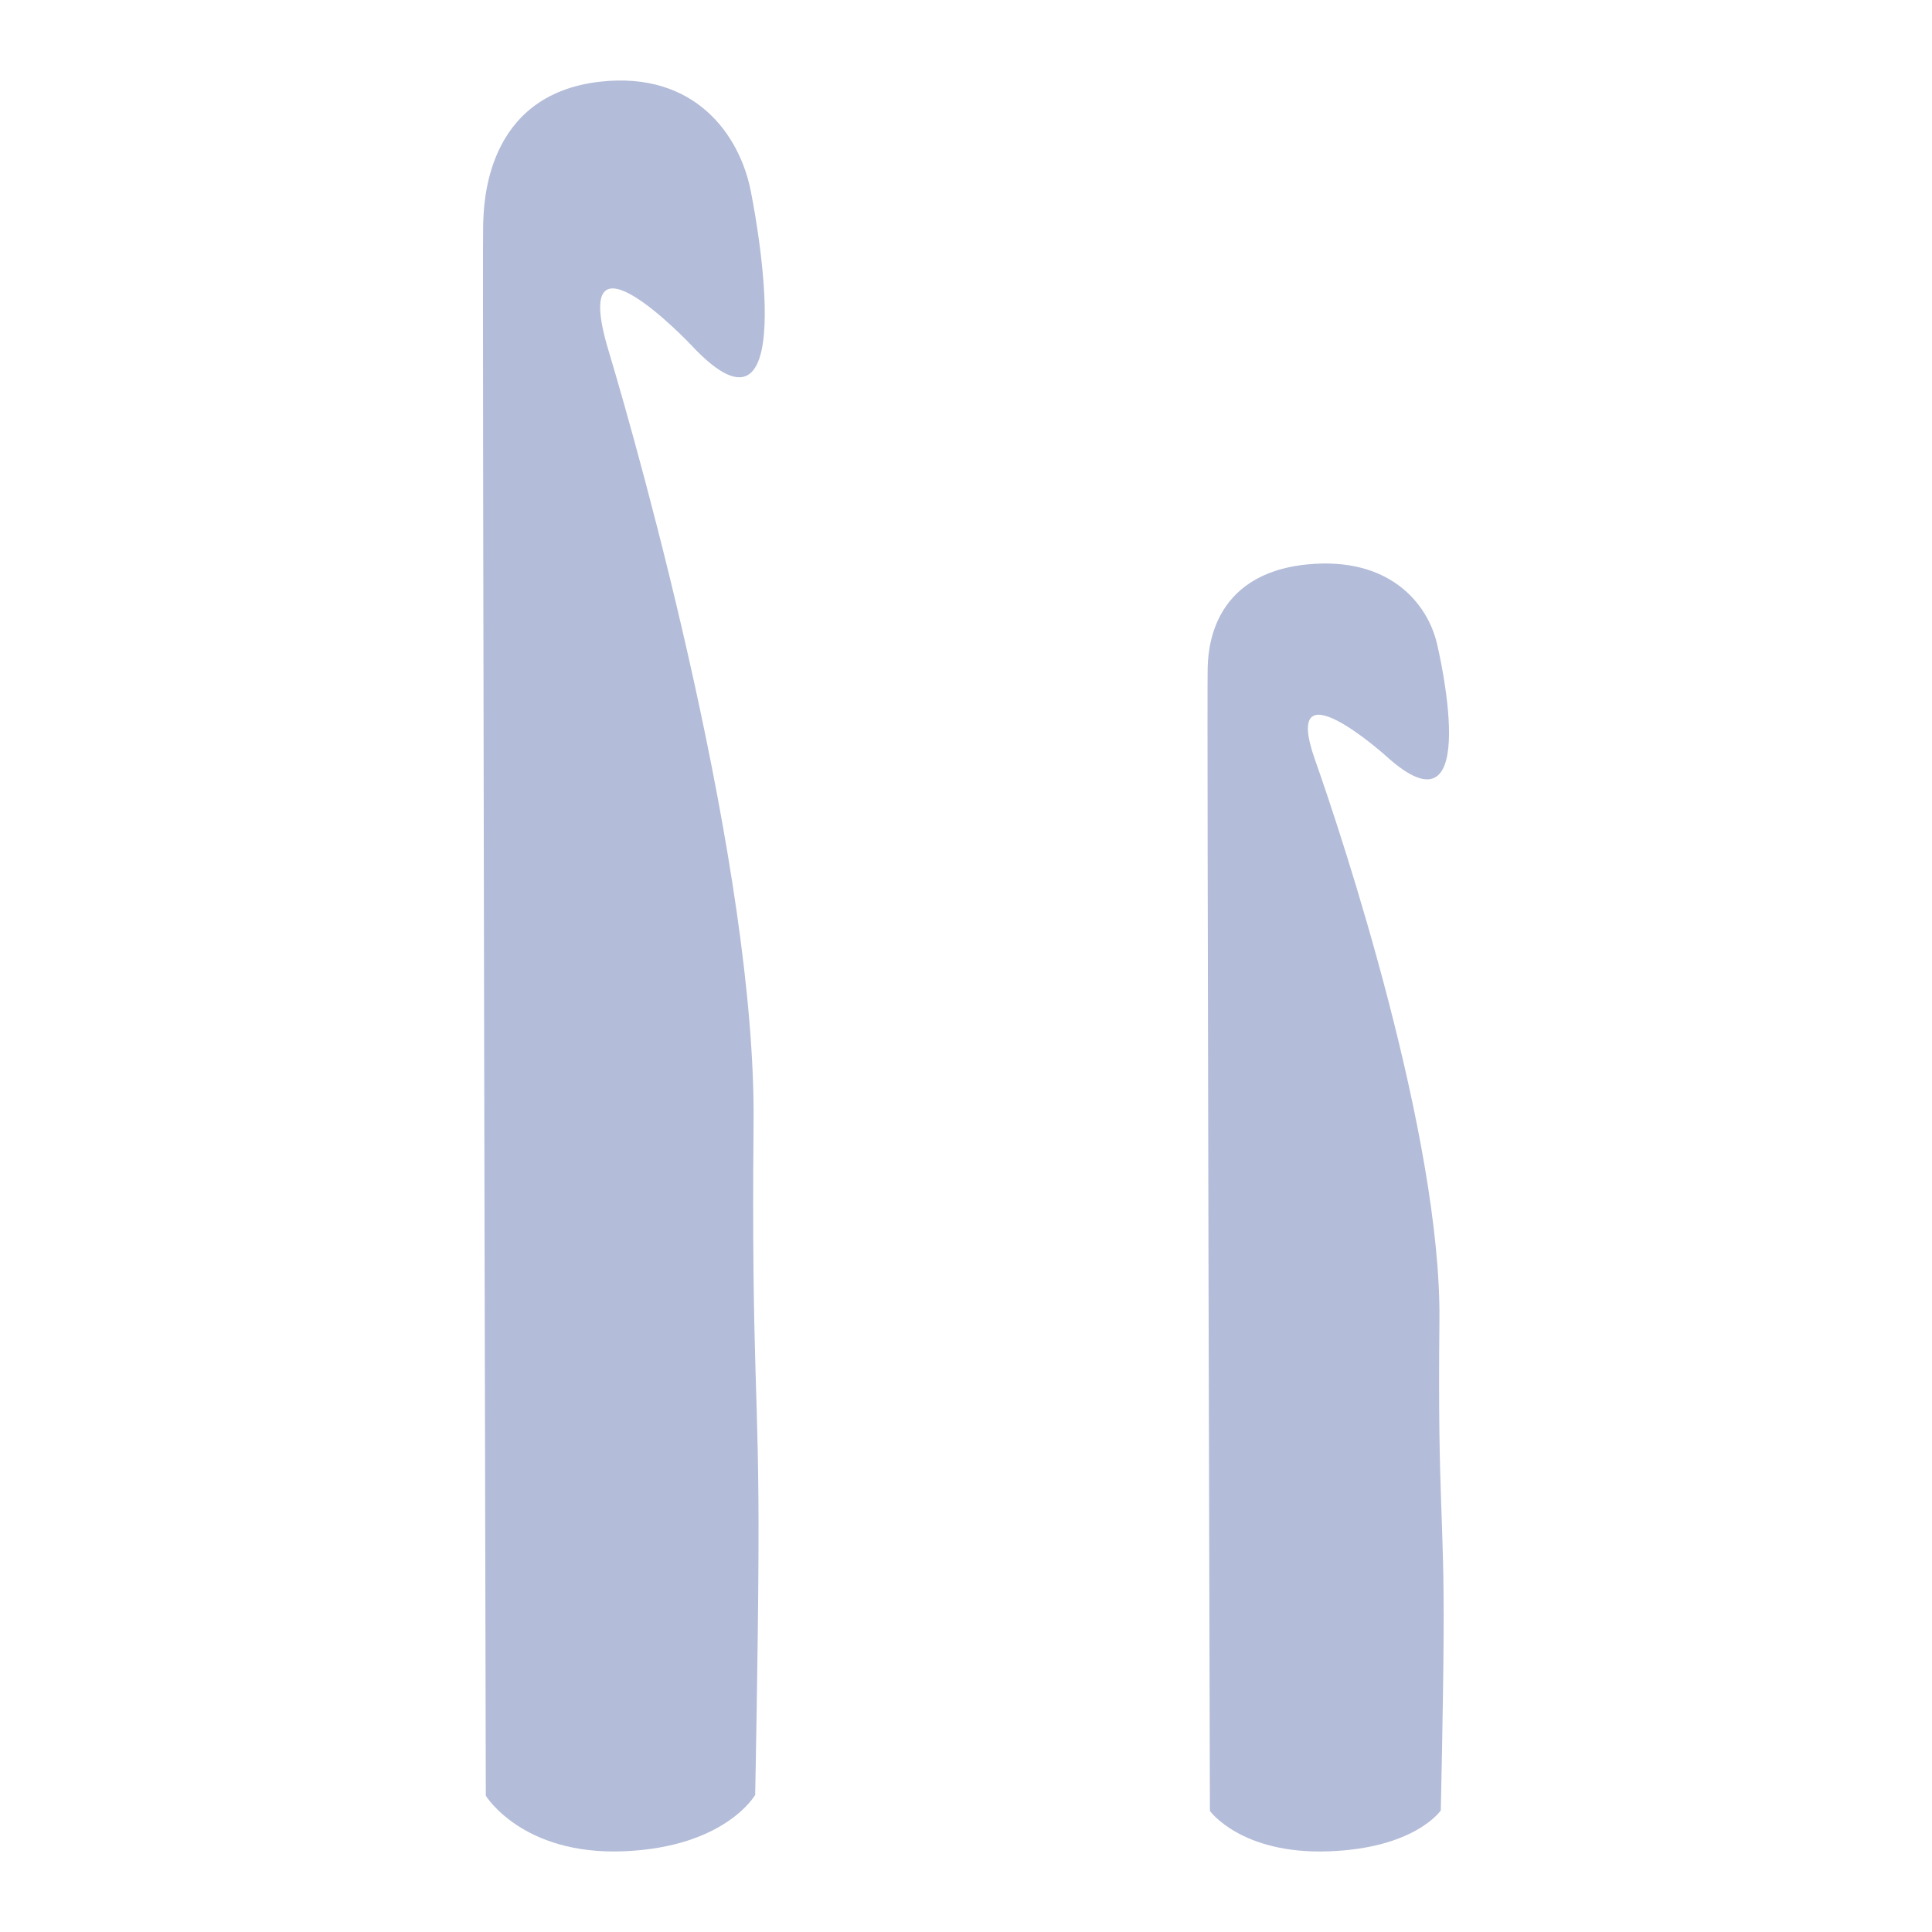<svg width="24" height="24" viewBox="0 0 24 24" fill="none" xmlns="http://www.w3.org/2000/svg">
<path d="M6.035 22.307C6.035 22.307 5.99 3.384 6.002 2.788C6.011 2.556 6.016 1.178 7.453 1.015C8.636 0.881 9.192 1.682 9.327 2.377C9.327 2.377 10.037 5.845 8.582 4.282C8.582 4.282 7.051 2.664 7.558 4.351C7.966 5.709 9.39 10.806 9.361 13.938C9.333 17.069 9.433 17.225 9.422 19.331C9.417 20.489 9.381 22.297 9.381 22.297C9.381 22.297 9.013 22.946 7.75 22.997C6.487 23.049 6.035 22.307 6.035 22.307Z" fill="#B3BCD8"/>
<path d="M15.03 22.496C15.03 22.496 14.992 8.734 15.002 8.3C15.009 8.131 15.014 7.129 16.245 7.011C17.26 6.913 17.736 7.496 17.852 8.002C17.852 8.002 18.46 10.524 17.213 9.387C17.213 9.387 15.901 8.211 16.335 9.437C16.685 10.425 17.906 14.132 17.881 16.409C17.857 18.687 17.943 18.8 17.933 20.332C17.928 21.174 17.898 22.489 17.898 22.489C17.898 22.489 17.582 22.961 16.5 22.998C15.417 23.035 15.03 22.496 15.03 22.496Z" fill="#B3BCD8"/>
</svg>
